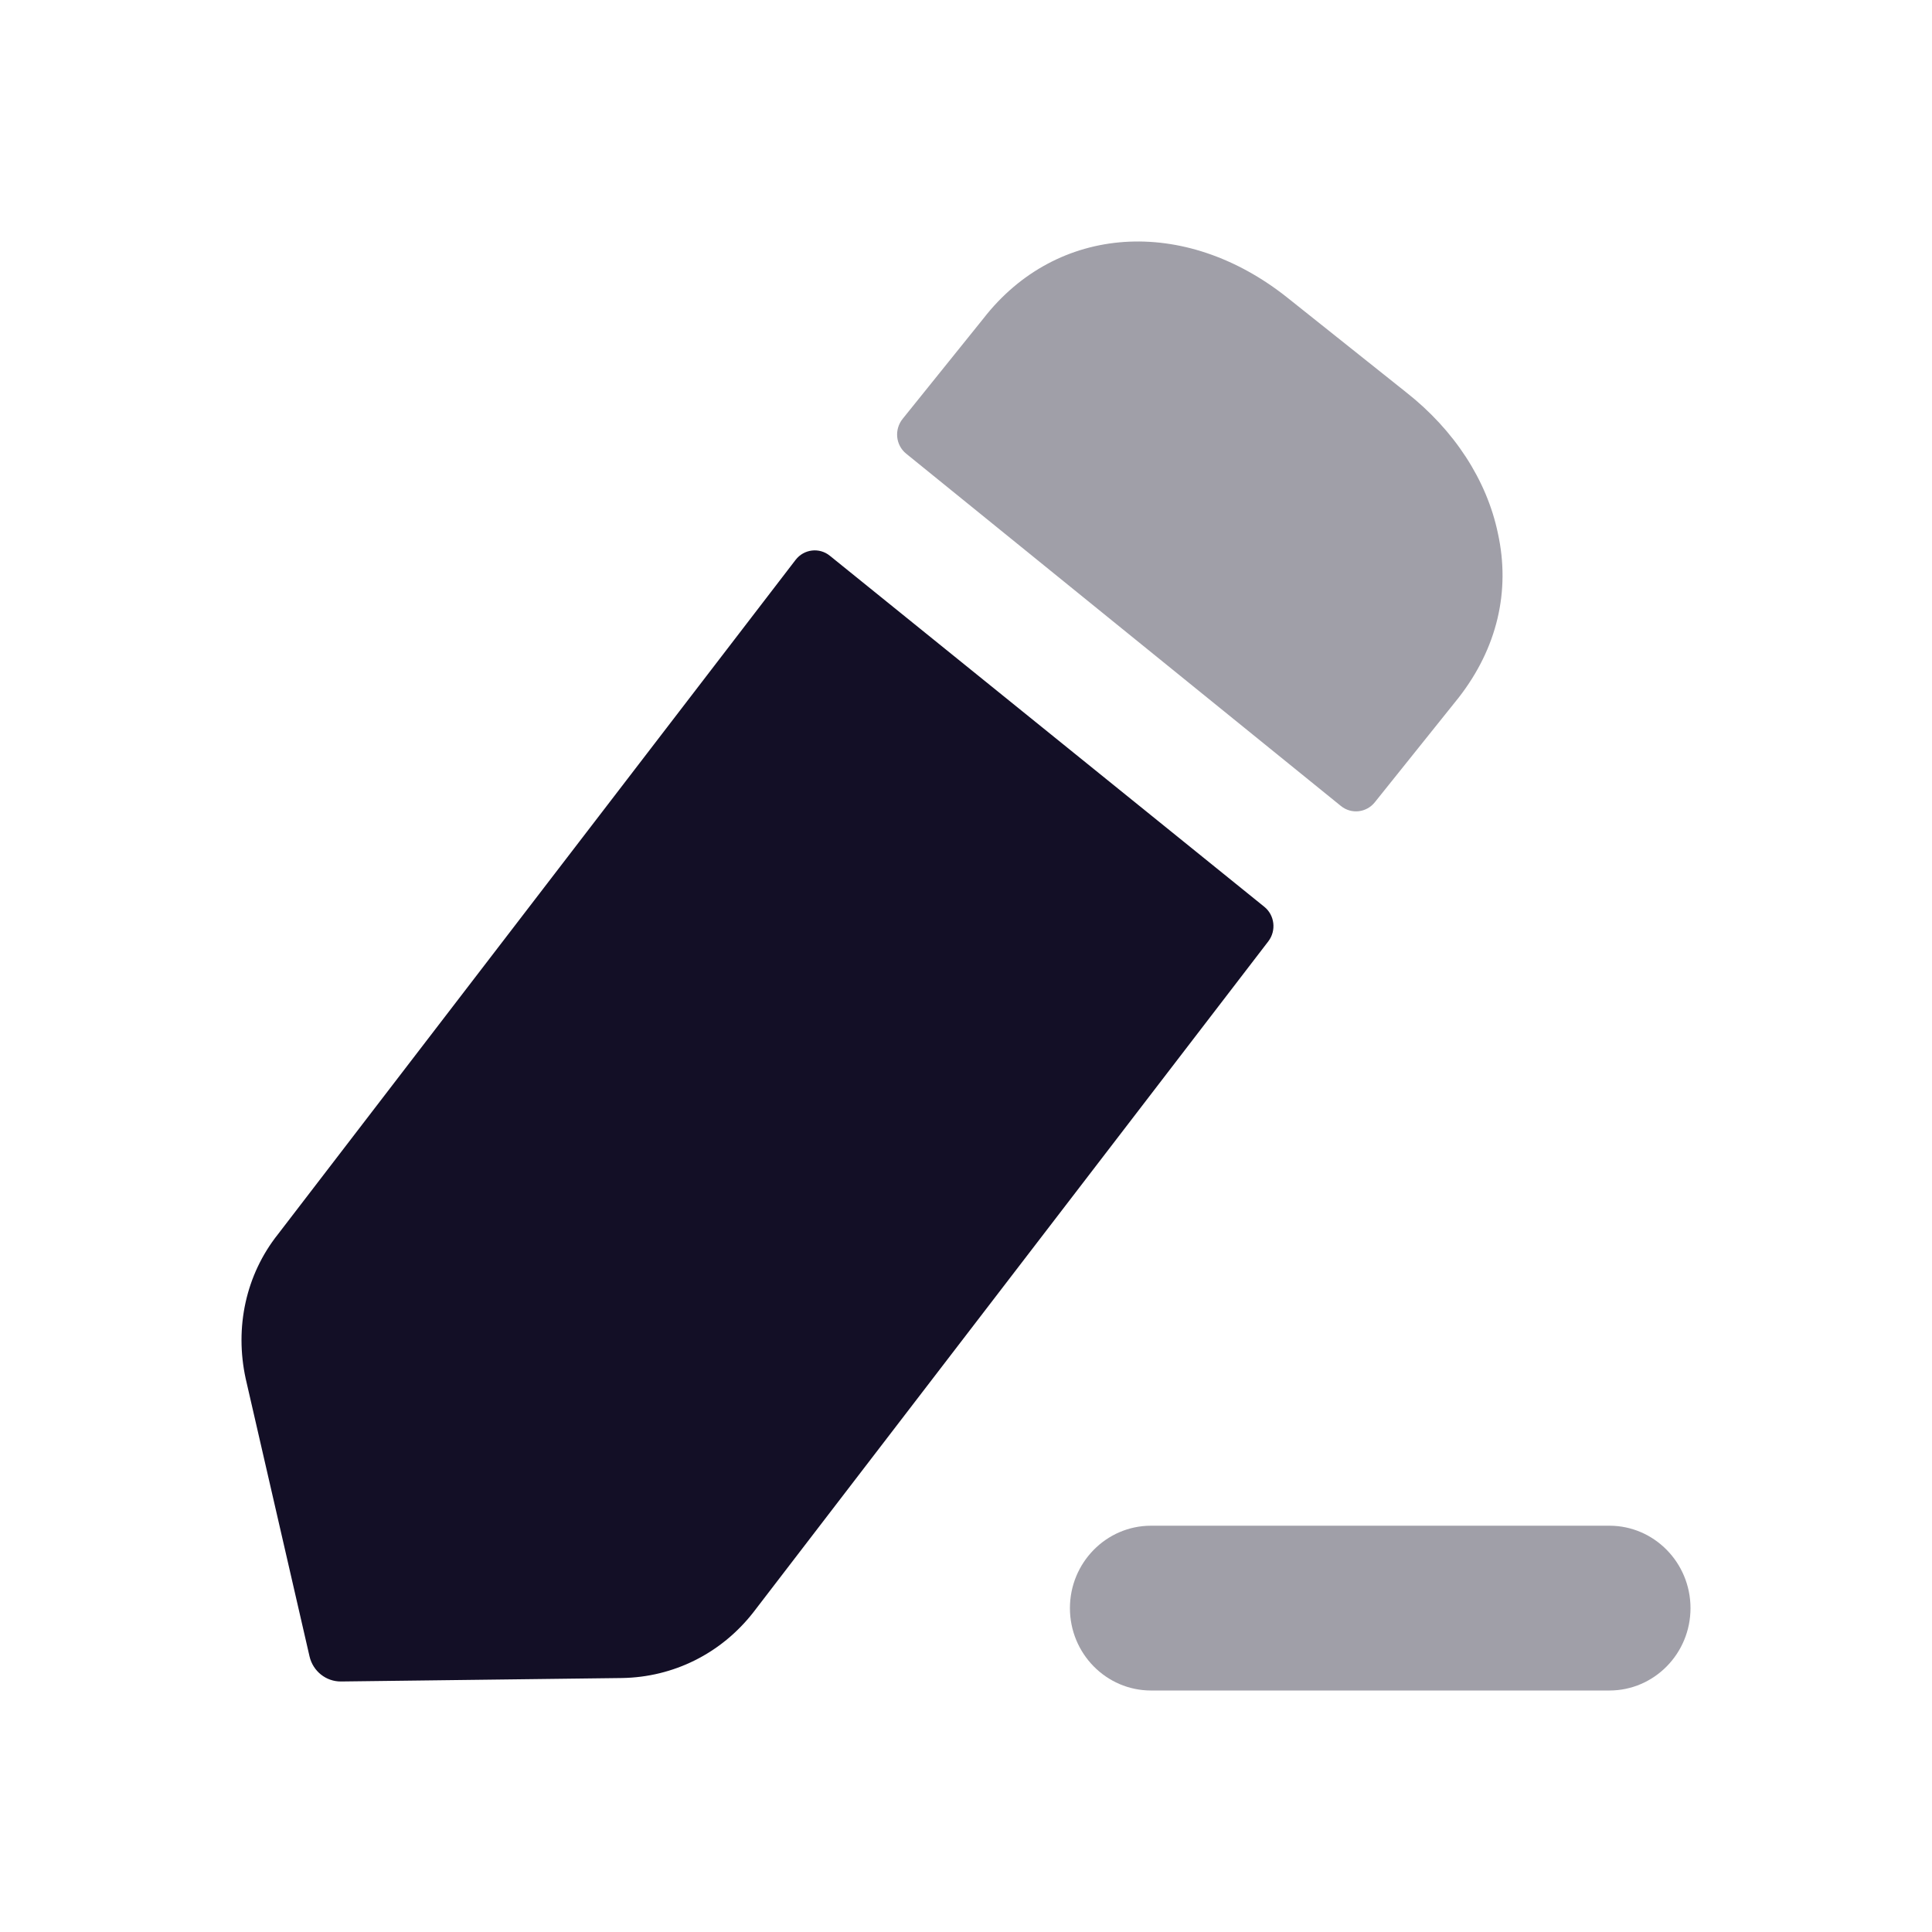 <svg width="24" height="24" viewBox="0 0 24 24" fill="none" xmlns="http://www.w3.org/2000/svg">
<g id="Iconly/Bulk/Edit">
<g id="Edit">
<path id="Fill 1" opacity="0.4" d="M19.993 18.953H14.298C13.743 18.953 13.291 19.412 13.291 19.977C13.291 20.542 13.743 21 14.298 21H19.993C20.548 21 21 20.542 21 19.977C21 19.412 20.548 18.953 19.993 18.953Z" fill="#130F26"/>
<path id="Fill 3" d="M10.309 6.904L15.705 11.264C15.835 11.368 15.857 11.56 15.756 11.693L9.359 20.028C8.957 20.543 8.364 20.834 7.729 20.845L4.237 20.888C4.051 20.89 3.888 20.761 3.845 20.576L3.052 17.126C2.914 16.492 3.052 15.836 3.454 15.331L9.883 6.955C9.986 6.821 10.178 6.797 10.309 6.904Z" fill="#130F26"/>
<path id="Fill 5" opacity="0.4" d="M18.121 8.665L17.08 9.964C16.976 10.096 16.787 10.118 16.657 10.012C15.393 8.989 12.154 6.363 11.256 5.635C11.125 5.528 11.107 5.336 11.213 5.203L12.216 3.957C13.126 2.785 14.713 2.678 15.994 3.699L17.465 4.871C18.068 5.344 18.47 5.967 18.607 6.623C18.766 7.344 18.597 8.053 18.121 8.665Z" fill="#130F26"/>
</g>
</g>
</svg>

